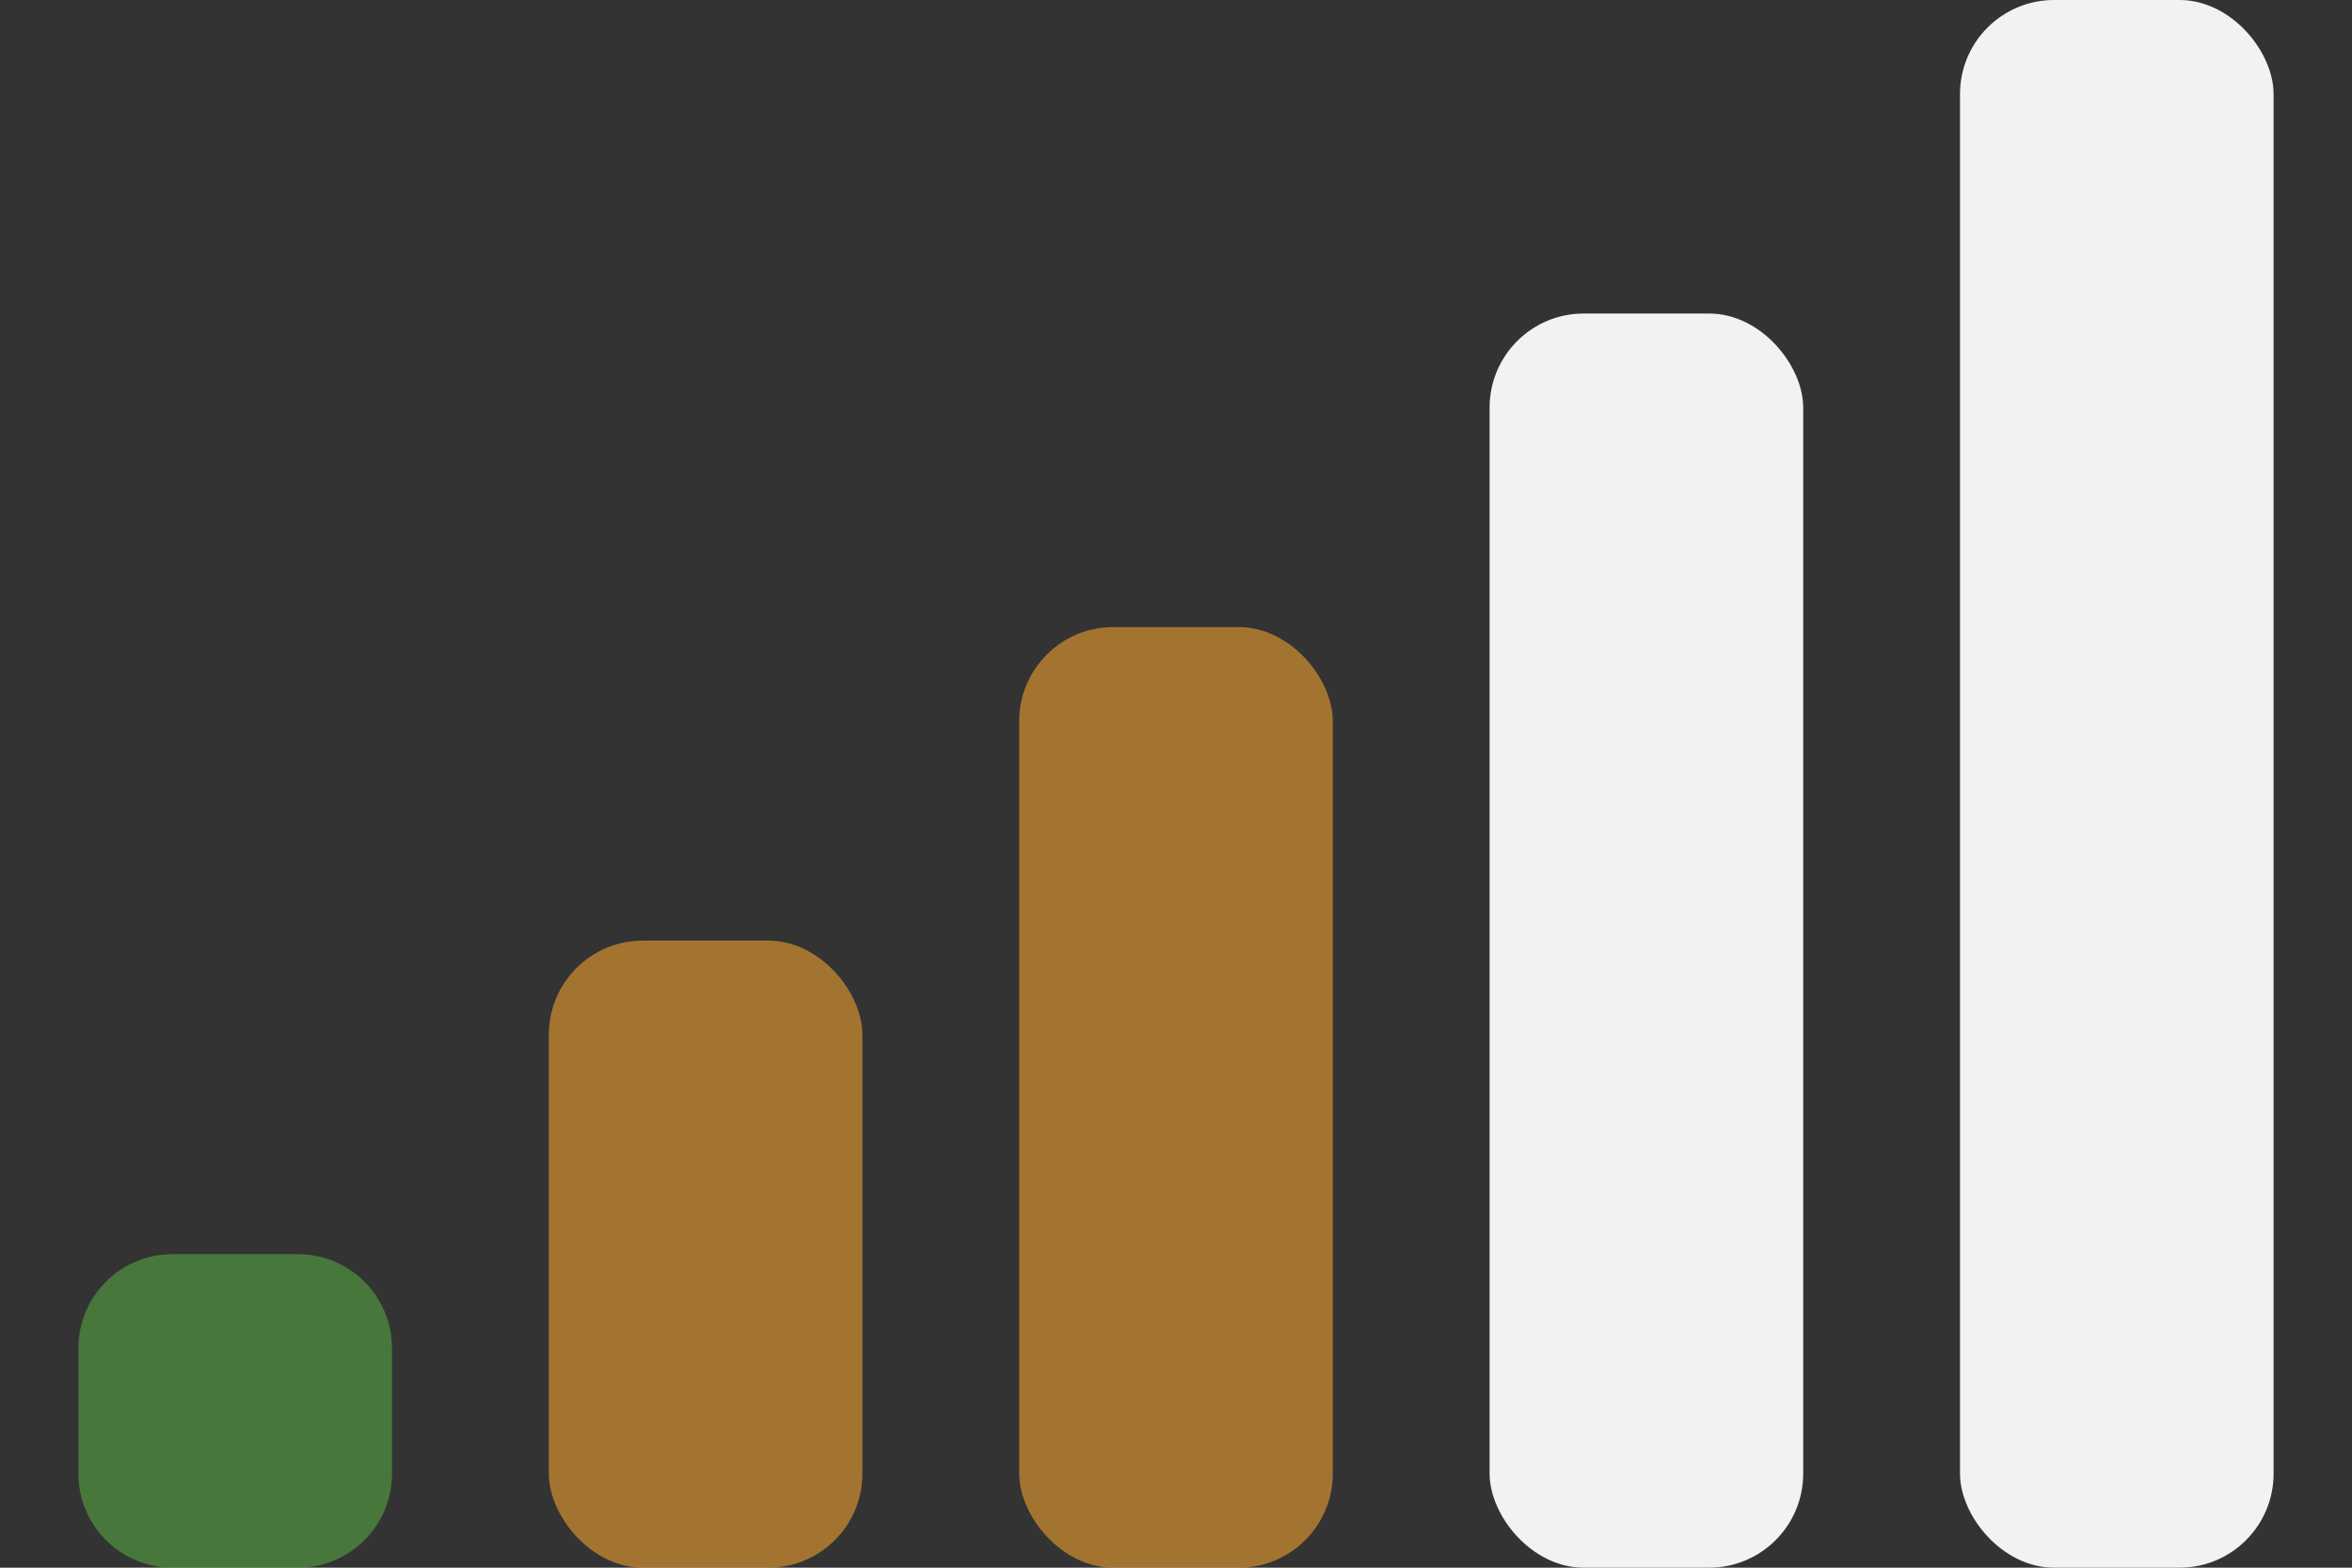 <svg width="150" height="100" viewBox="0 0 150 100" fill="none" xmlns="http://www.w3.org/2000/svg">
<rect x="0" y="0" width="150" height="100" fill="#333333" stroke="none"/>
<path opacity="0.6" d="M5 86C5 82.686 7.686 80 11 80H19C22.314 80 25 82.686 25 86V94C25 97.314 22.314 100 19 100H11C7.686 100 5 97.314 5 94V86Z" fill="#55A641"/>
<rect opacity="0.6" x="35" y="60" width="20" height="40" rx="6" fill="#ECA130"/>
<rect opacity="0.6" x="65" y="40" width="20" height="60" rx="6" fill="#ECA130"/>
<rect x="95" y="20" width="20" height="80" rx="6" fill="#F2F2F2"/>
<rect x="125" width="20" height="100" rx="6" fill="#F2F2F2"/>
</svg>

